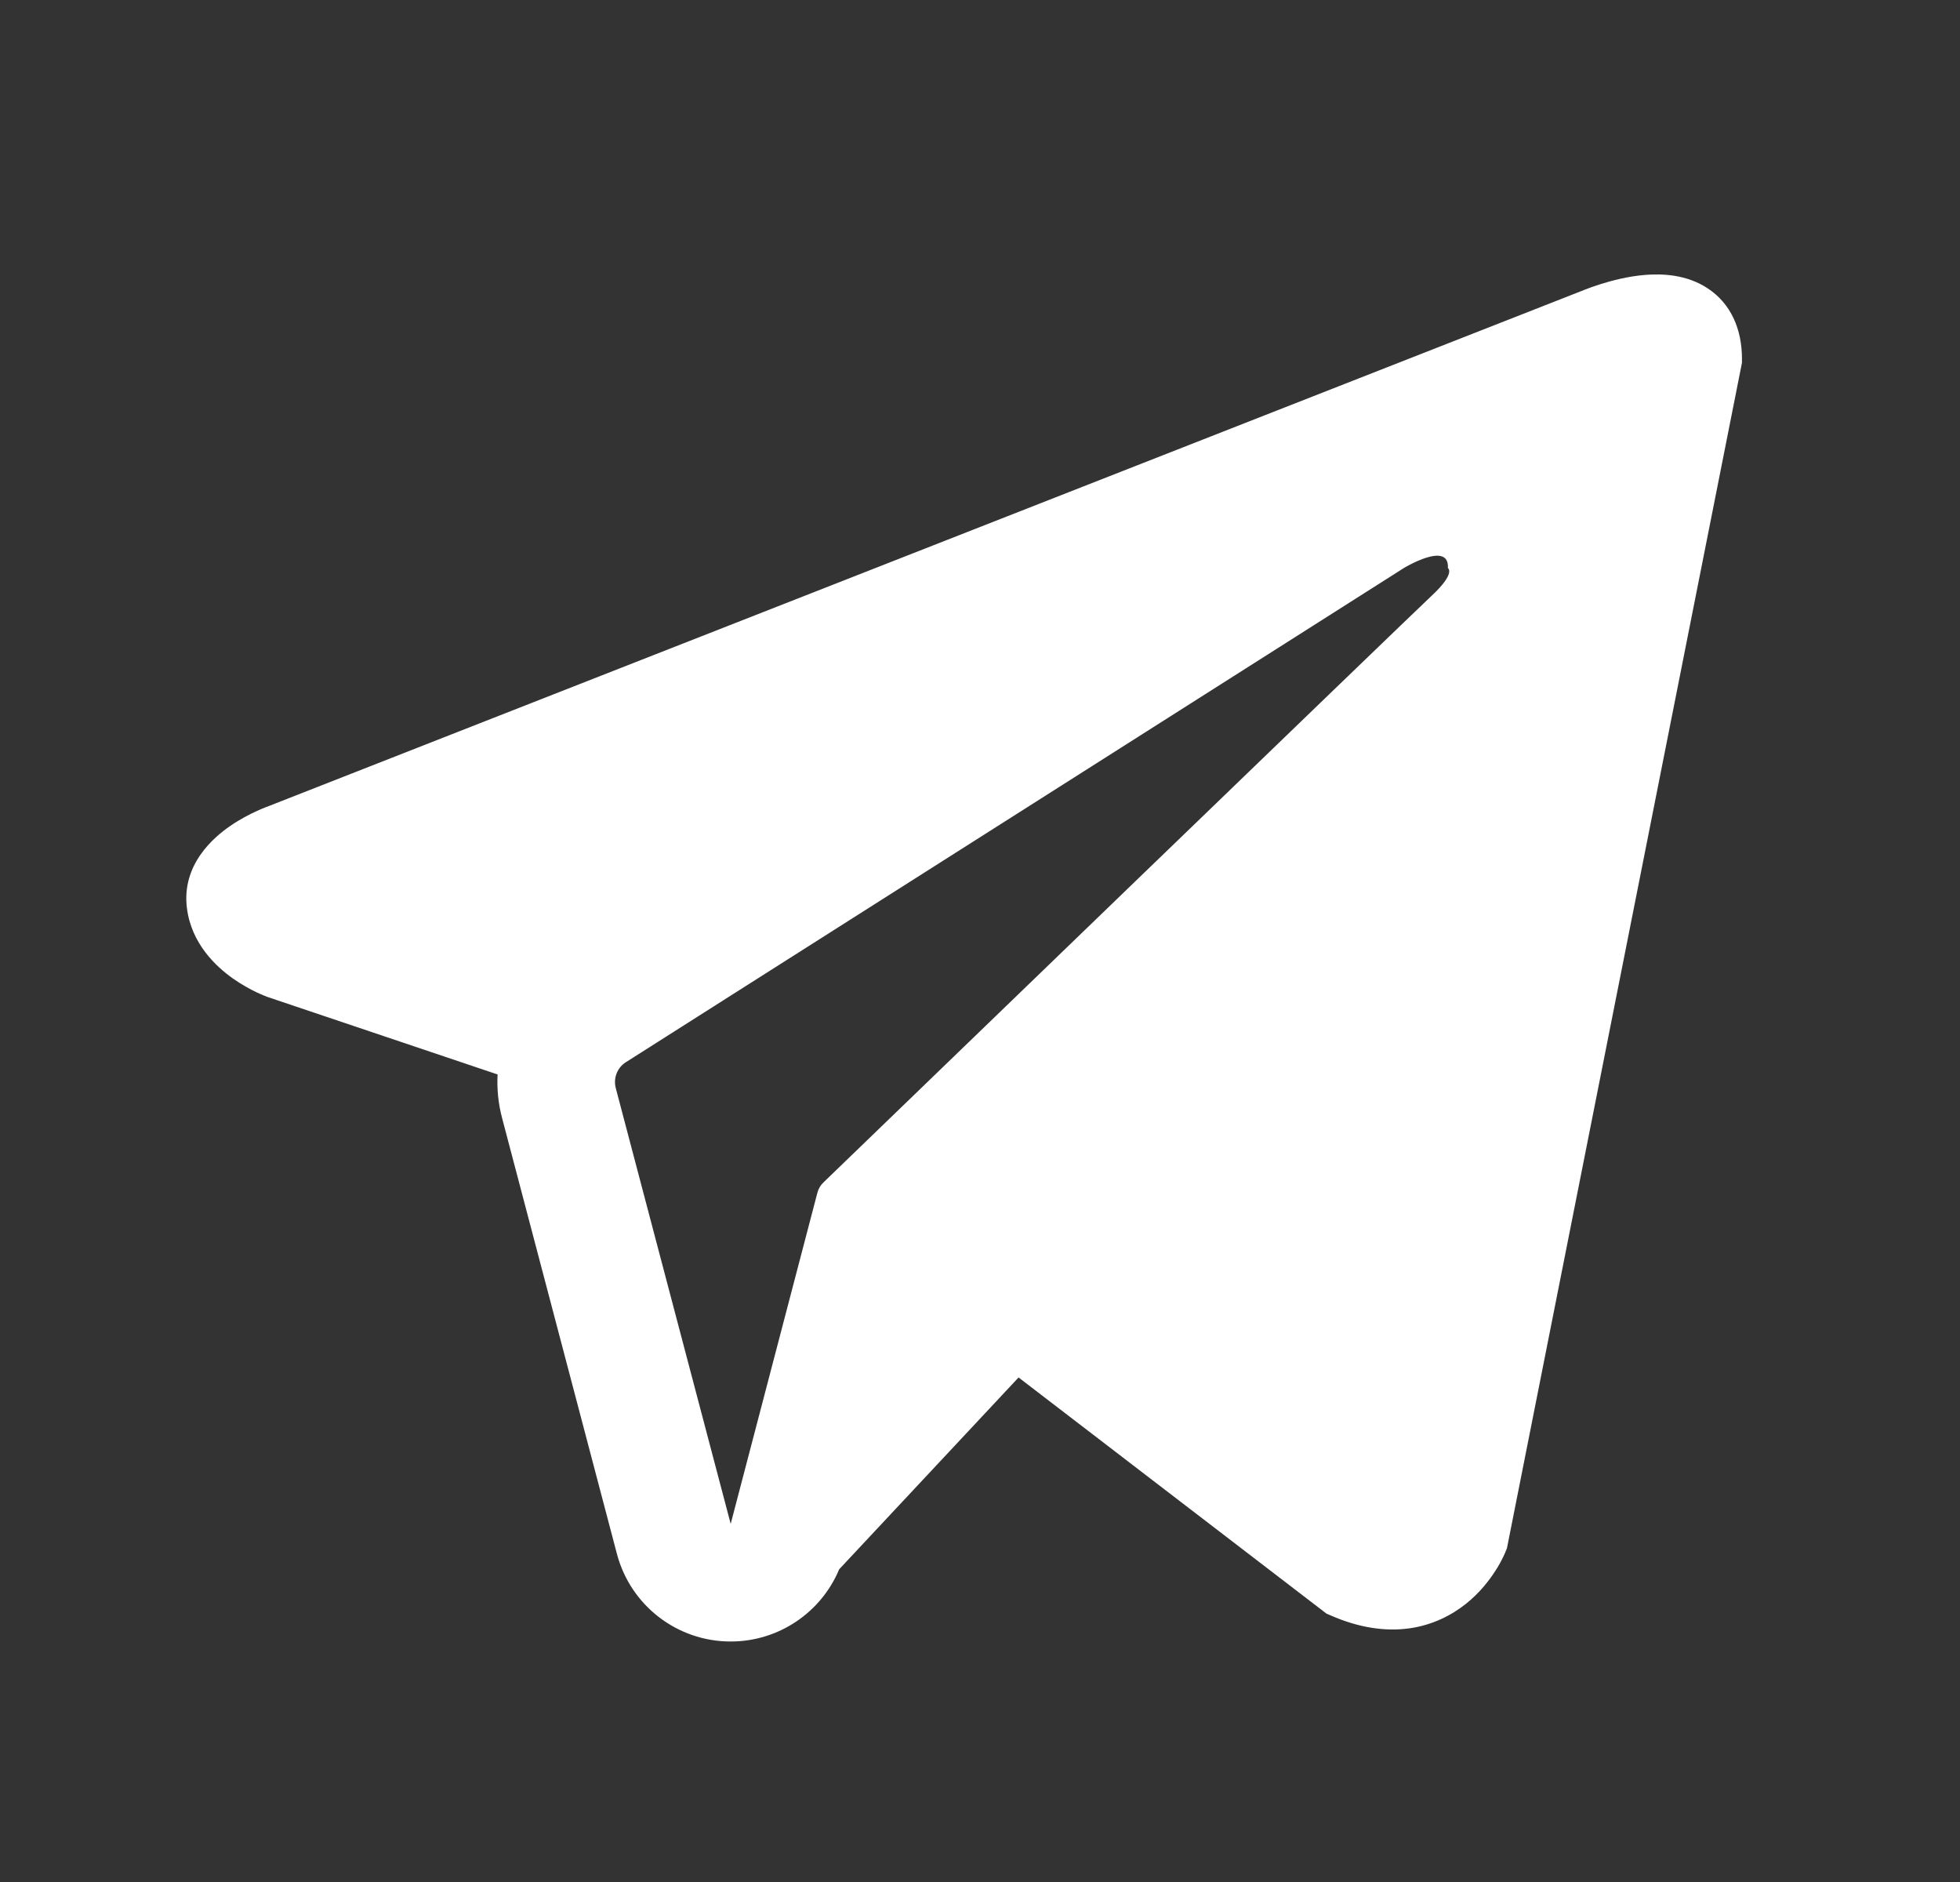 <svg width="25" height="24" viewBox="0 0 25 24" fill="none" xmlns="http://www.w3.org/2000/svg">
<rect x="0" y="0" width="25" height="24" fill="#333333" stroke="none"/>
<path fill-rule="evenodd" clip-rule="evenodd" d="M19.203 19.79L19.203 19.788L19.221 19.745L22.219 4.626V4.577C22.219 4.2 22.08 3.871 21.777 3.674C21.512 3.501 21.207 3.489 20.994 3.505C20.768 3.522 20.555 3.579 20.407 3.626C20.331 3.65 20.268 3.673 20.222 3.691C20.199 3.7 20.181 3.707 20.168 3.713L20.154 3.718L3.434 10.277L3.43 10.279C3.421 10.282 3.409 10.287 3.394 10.292C3.366 10.303 3.327 10.319 3.281 10.34C3.19 10.381 3.066 10.444 2.939 10.531C2.724 10.678 2.315 11.026 2.384 11.579C2.441 12.036 2.757 12.326 2.969 12.477C3.083 12.557 3.192 12.616 3.272 12.654C3.313 12.673 3.347 12.688 3.373 12.698C3.385 12.703 3.396 12.707 3.404 12.711L3.415 12.714L3.422 12.717L6.347 13.702C6.337 13.885 6.355 14.072 6.404 14.257L7.869 19.816C8.043 20.475 8.639 20.934 9.321 20.933C9.932 20.933 10.474 20.563 10.704 20.012L12.992 17.566L16.92 20.578L16.976 20.602C17.333 20.758 17.667 20.807 17.972 20.766C18.276 20.724 18.518 20.596 18.7 20.451C18.879 20.308 19.001 20.146 19.078 20.025C19.118 19.963 19.147 19.909 19.167 19.868C19.177 19.847 19.185 19.83 19.191 19.817L19.199 19.799L19.201 19.793L19.203 19.79ZM7.854 13.875C7.821 13.748 7.873 13.615 7.984 13.545L17.906 7.244C17.906 7.244 18.489 6.89 18.468 7.244C18.468 7.244 18.573 7.307 18.26 7.598C17.963 7.876 11.188 14.417 10.503 15.079C10.463 15.117 10.439 15.161 10.425 15.214L9.32 19.433L7.854 13.875Z" fill="white"/>
</svg>

